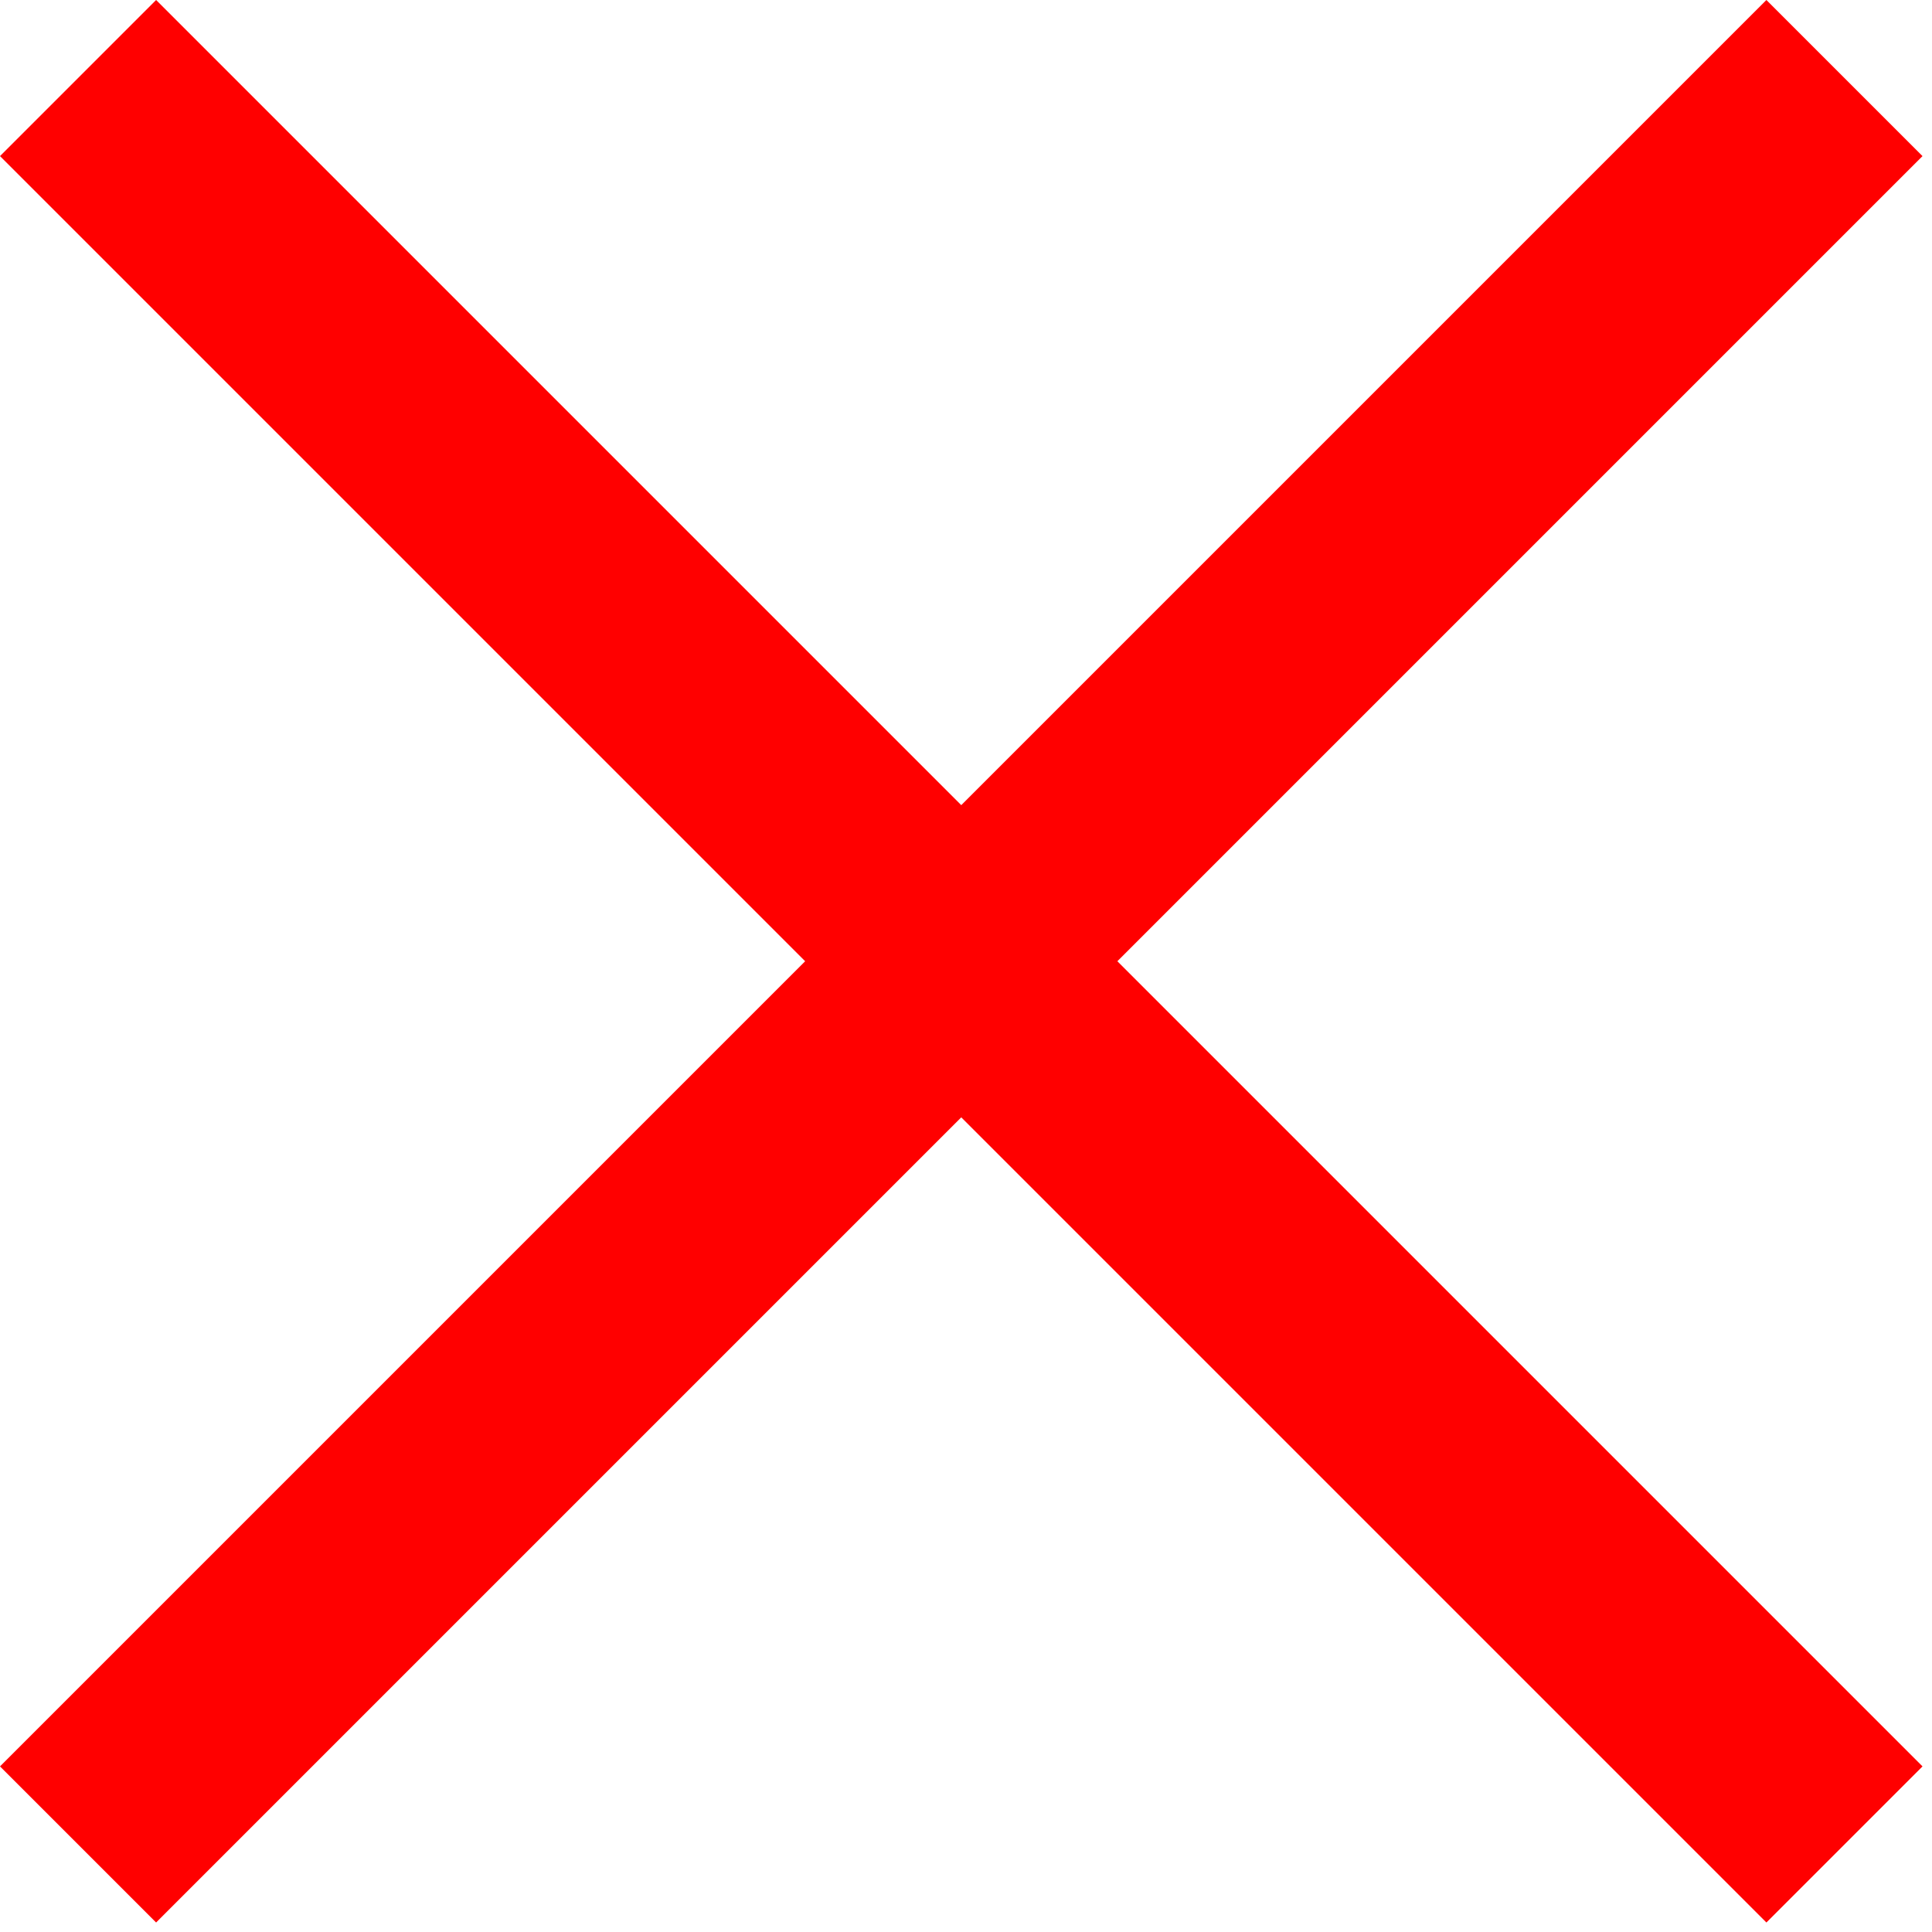 <svg width="70" height="70" viewBox="0 0 70 70" fill="none" xmlns="http://www.w3.org/2000/svg">
<path d="M5.656 0L0 5.656L29.172 34.828L0 64L5.656 69.656L34.828 40.484L64 69.656L69.656 64L40.484 34.828L69.656 5.656L64 0L34.828 29.172L5.656 0Z" fill="#FF0000"/>
</svg>
